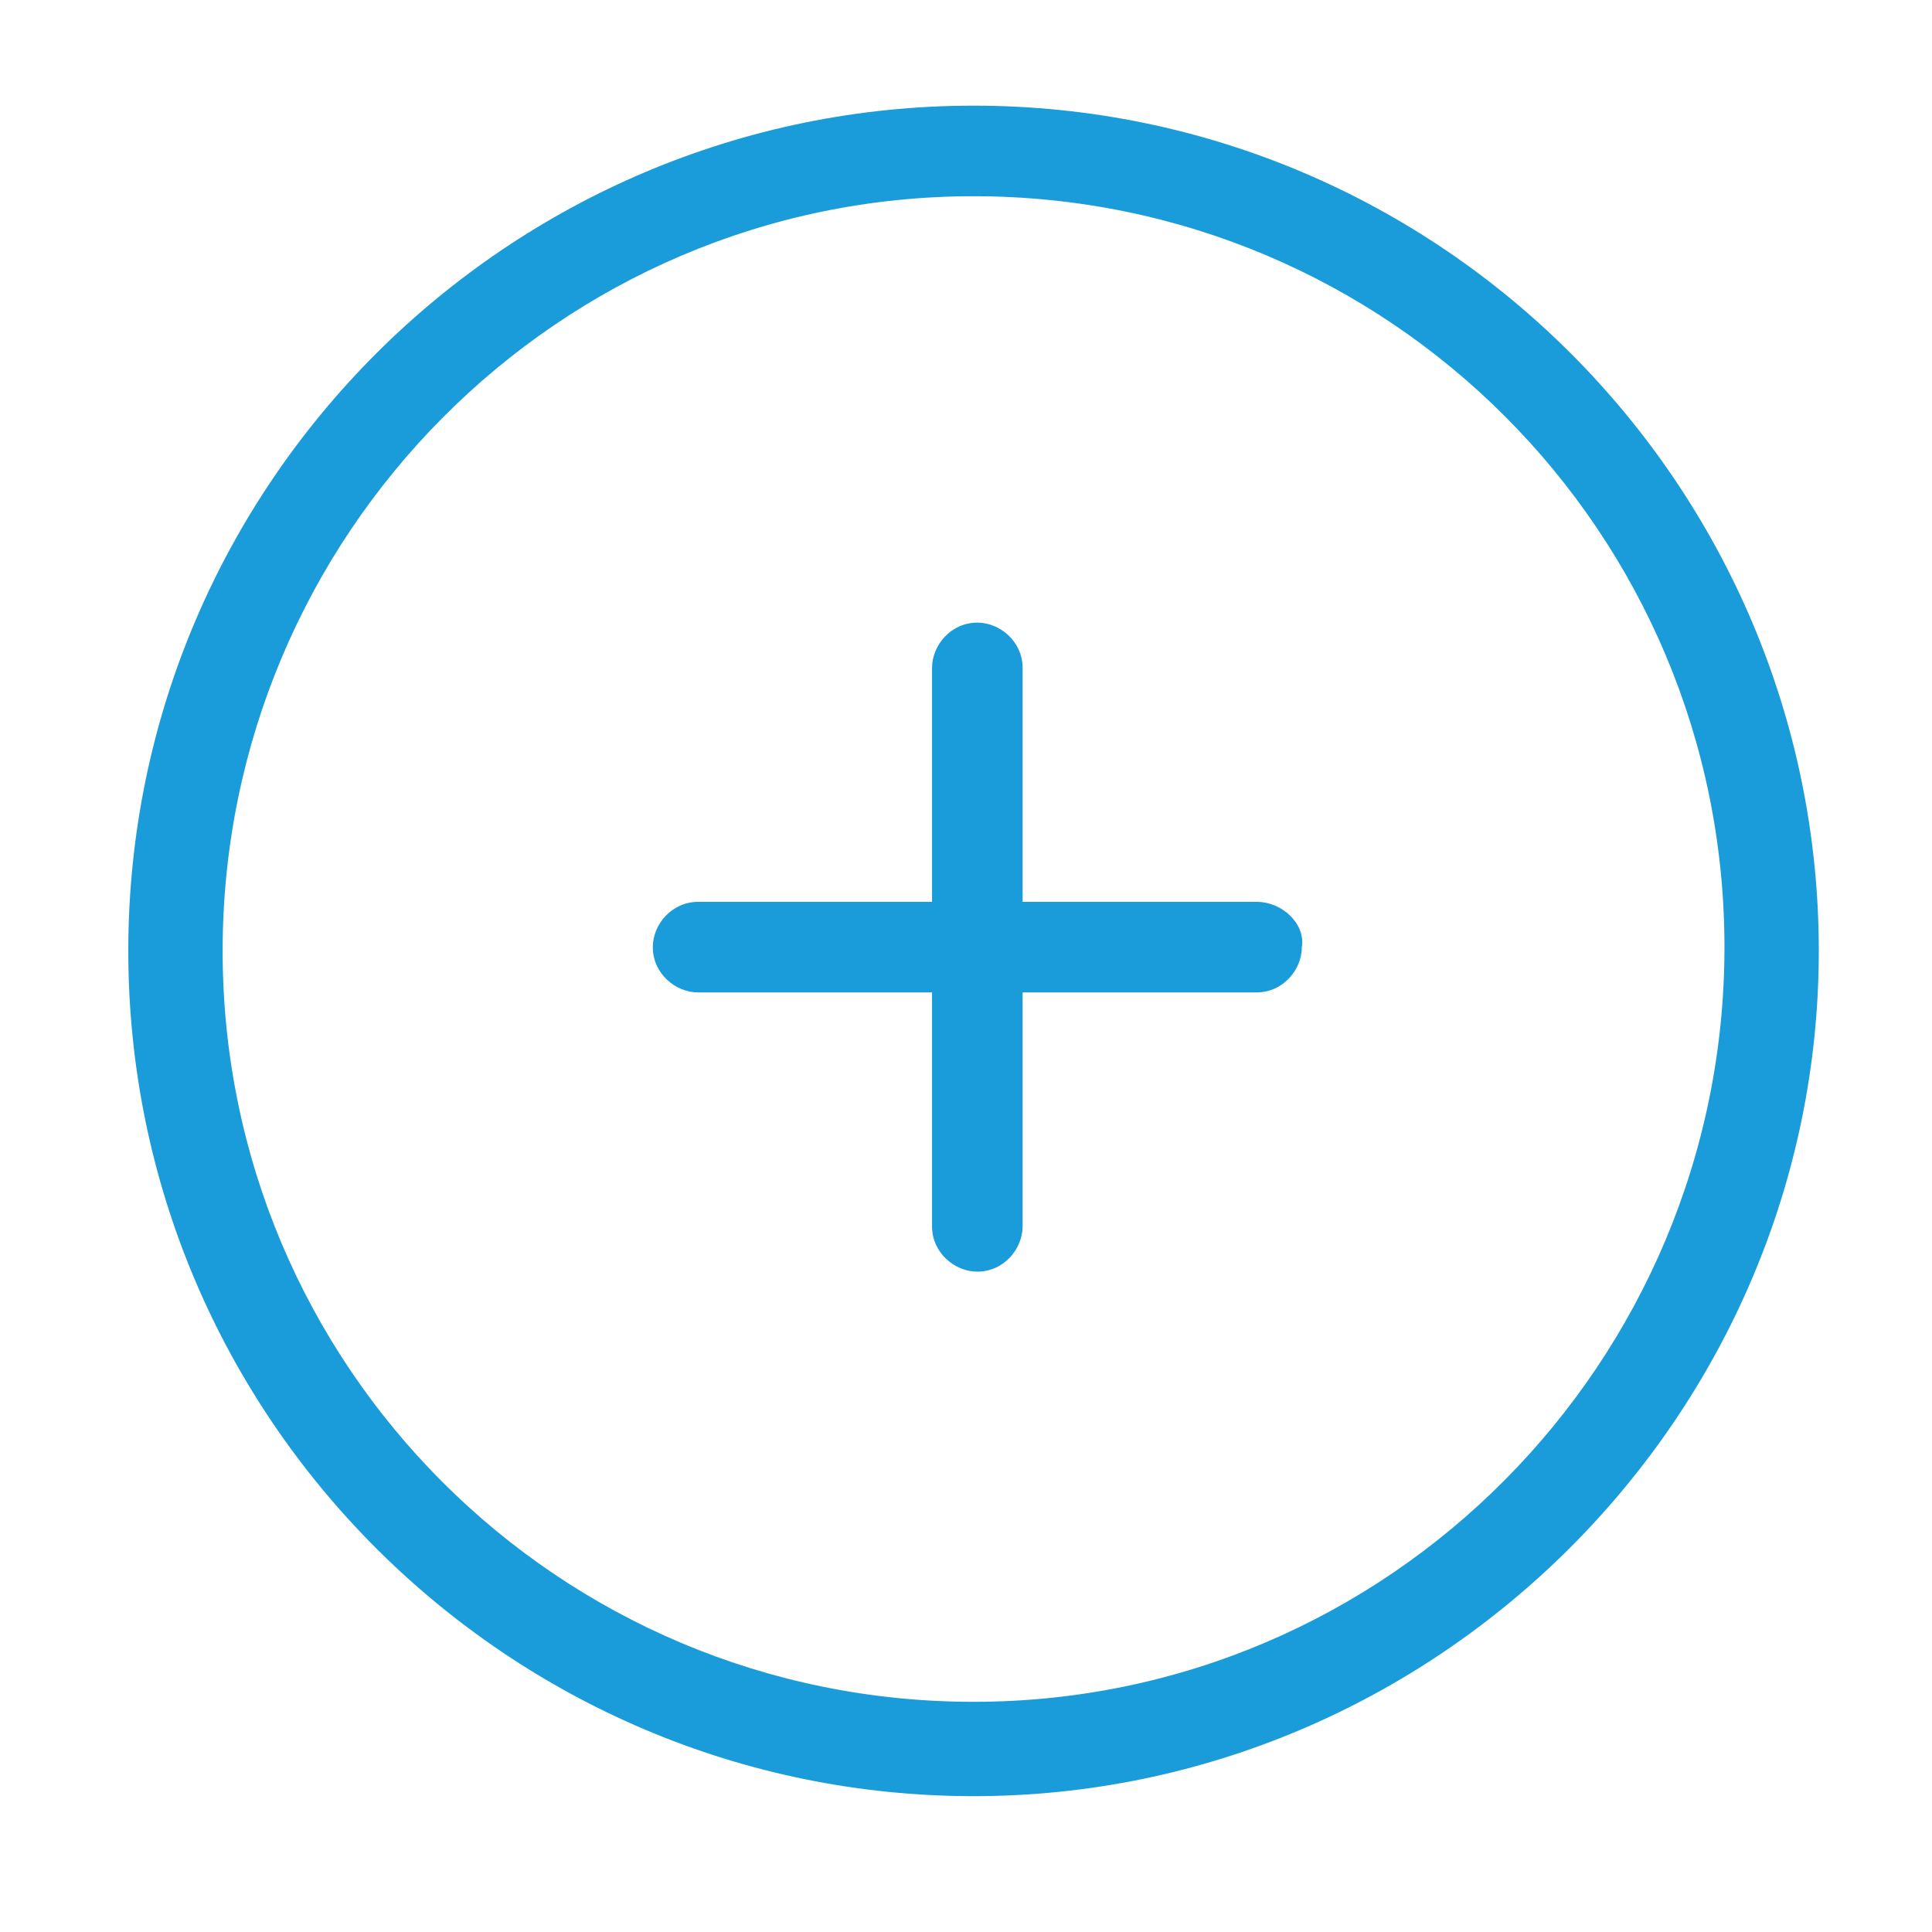 <?xml version="1.0" encoding="utf-8"?>
<!-- Generator: Adobe Illustrator 22.1.0, SVG Export Plug-In . SVG Version: 6.00 Build 0)  -->
<svg version="1.1" id="Layer_1" xmlns="http://www.w3.org/2000/svg" xmlns:xlink="http://www.w3.org/1999/xlink" x="0px" y="0px"
	 viewBox="0 0 51.2 51.2" style="enable-background:new 0 0 51.2 51.2;" xml:space="preserve">
<style type="text/css">
	.st0{fill:#1A9CDB;}
</style>
<path class="st0" d="M25.8,2.8C13.5,2.8,3.4,12.8,3.4,25.2s10.1,22.4,22.4,22.4s22.4-10.1,22.4-22.4S38.2,2.8,25.8,2.8z M25.8,45.1
	c-11,0-19.9-8.9-19.9-19.9S14.8,5.2,25.8,5.2s19.9,8.9,19.9,19.9S36.8,45.1,25.8,45.1z"/>
<path class="st0" d="M33.3,23.9h-6.2v-6.2c0-0.7-0.6-1.2-1.2-1.2c-0.7,0-1.2,0.6-1.2,1.2v6.2h-6.2c-0.7,0-1.2,0.6-1.2,1.2
	c0,0.7,0.6,1.2,1.2,1.2h6.2v6.2c0,0.7,0.6,1.2,1.2,1.2c0.7,0,1.2-0.6,1.2-1.2v-6.2h6.2c0.7,0,1.2-0.6,1.2-1.2
	C34.6,24.5,34,23.9,33.3,23.9z"/>
</svg>
